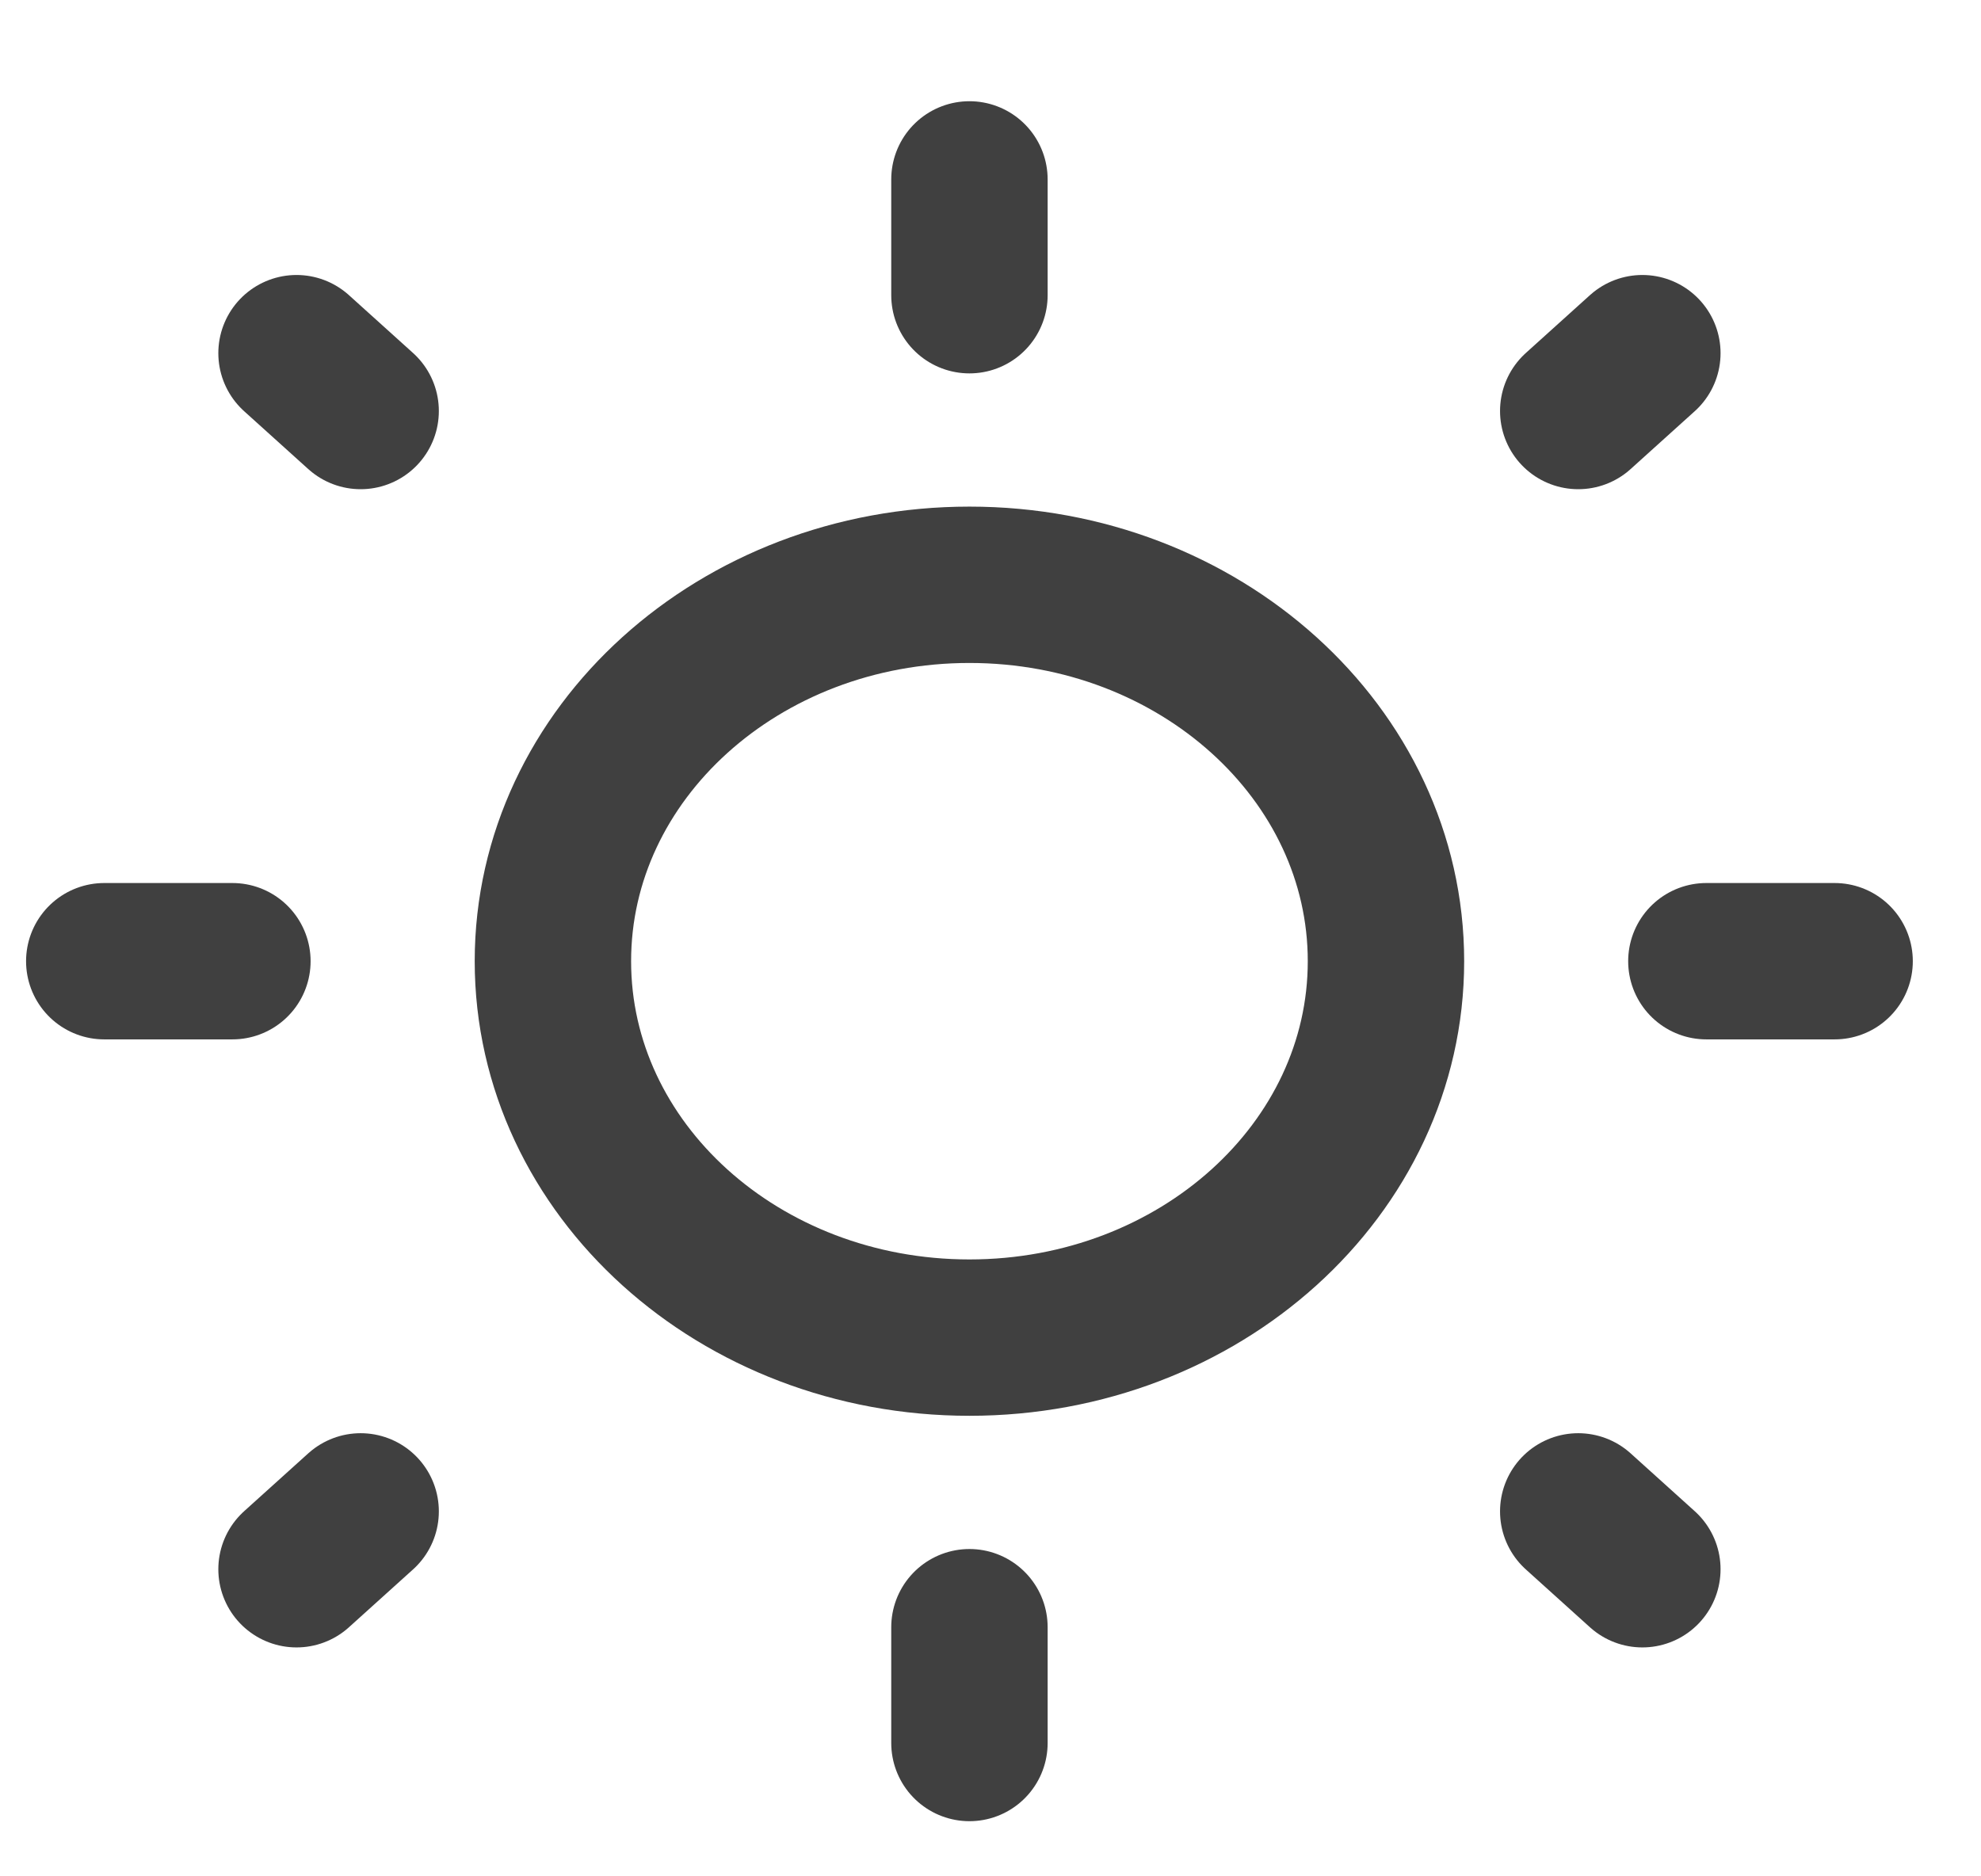 <svg width="19" height="18" viewBox="0 0 19 18" fill="none" xmlns="http://www.w3.org/2000/svg">
<path d="M9.298 12.832C11.504 12.832 13.293 11.216 13.293 9.221C13.293 7.227 11.504 5.61 9.298 5.61C7.091 5.61 5.303 7.227 5.303 9.221C5.303 11.216 7.091 12.832 9.298 12.832Z" stroke="#404040" stroke-width="1.5" stroke-linecap="round" stroke-linejoin="round"/>
<path d="M9.298 1.721V2.832M2.844 15.054L3.459 14.499L2.844 15.054ZM15.137 14.499L15.752 15.054L15.137 14.499ZM15.137 3.943L15.752 3.388L15.137 3.943ZM3.459 3.943L2.844 3.388L3.459 3.943ZM2.229 9.221H1H2.229ZM17.596 9.221H16.366H17.596ZM9.298 15.61V16.721V15.61Z" stroke="#404040" stroke-width="1.5" stroke-linecap="round" stroke-linejoin="round"/>
</svg>
